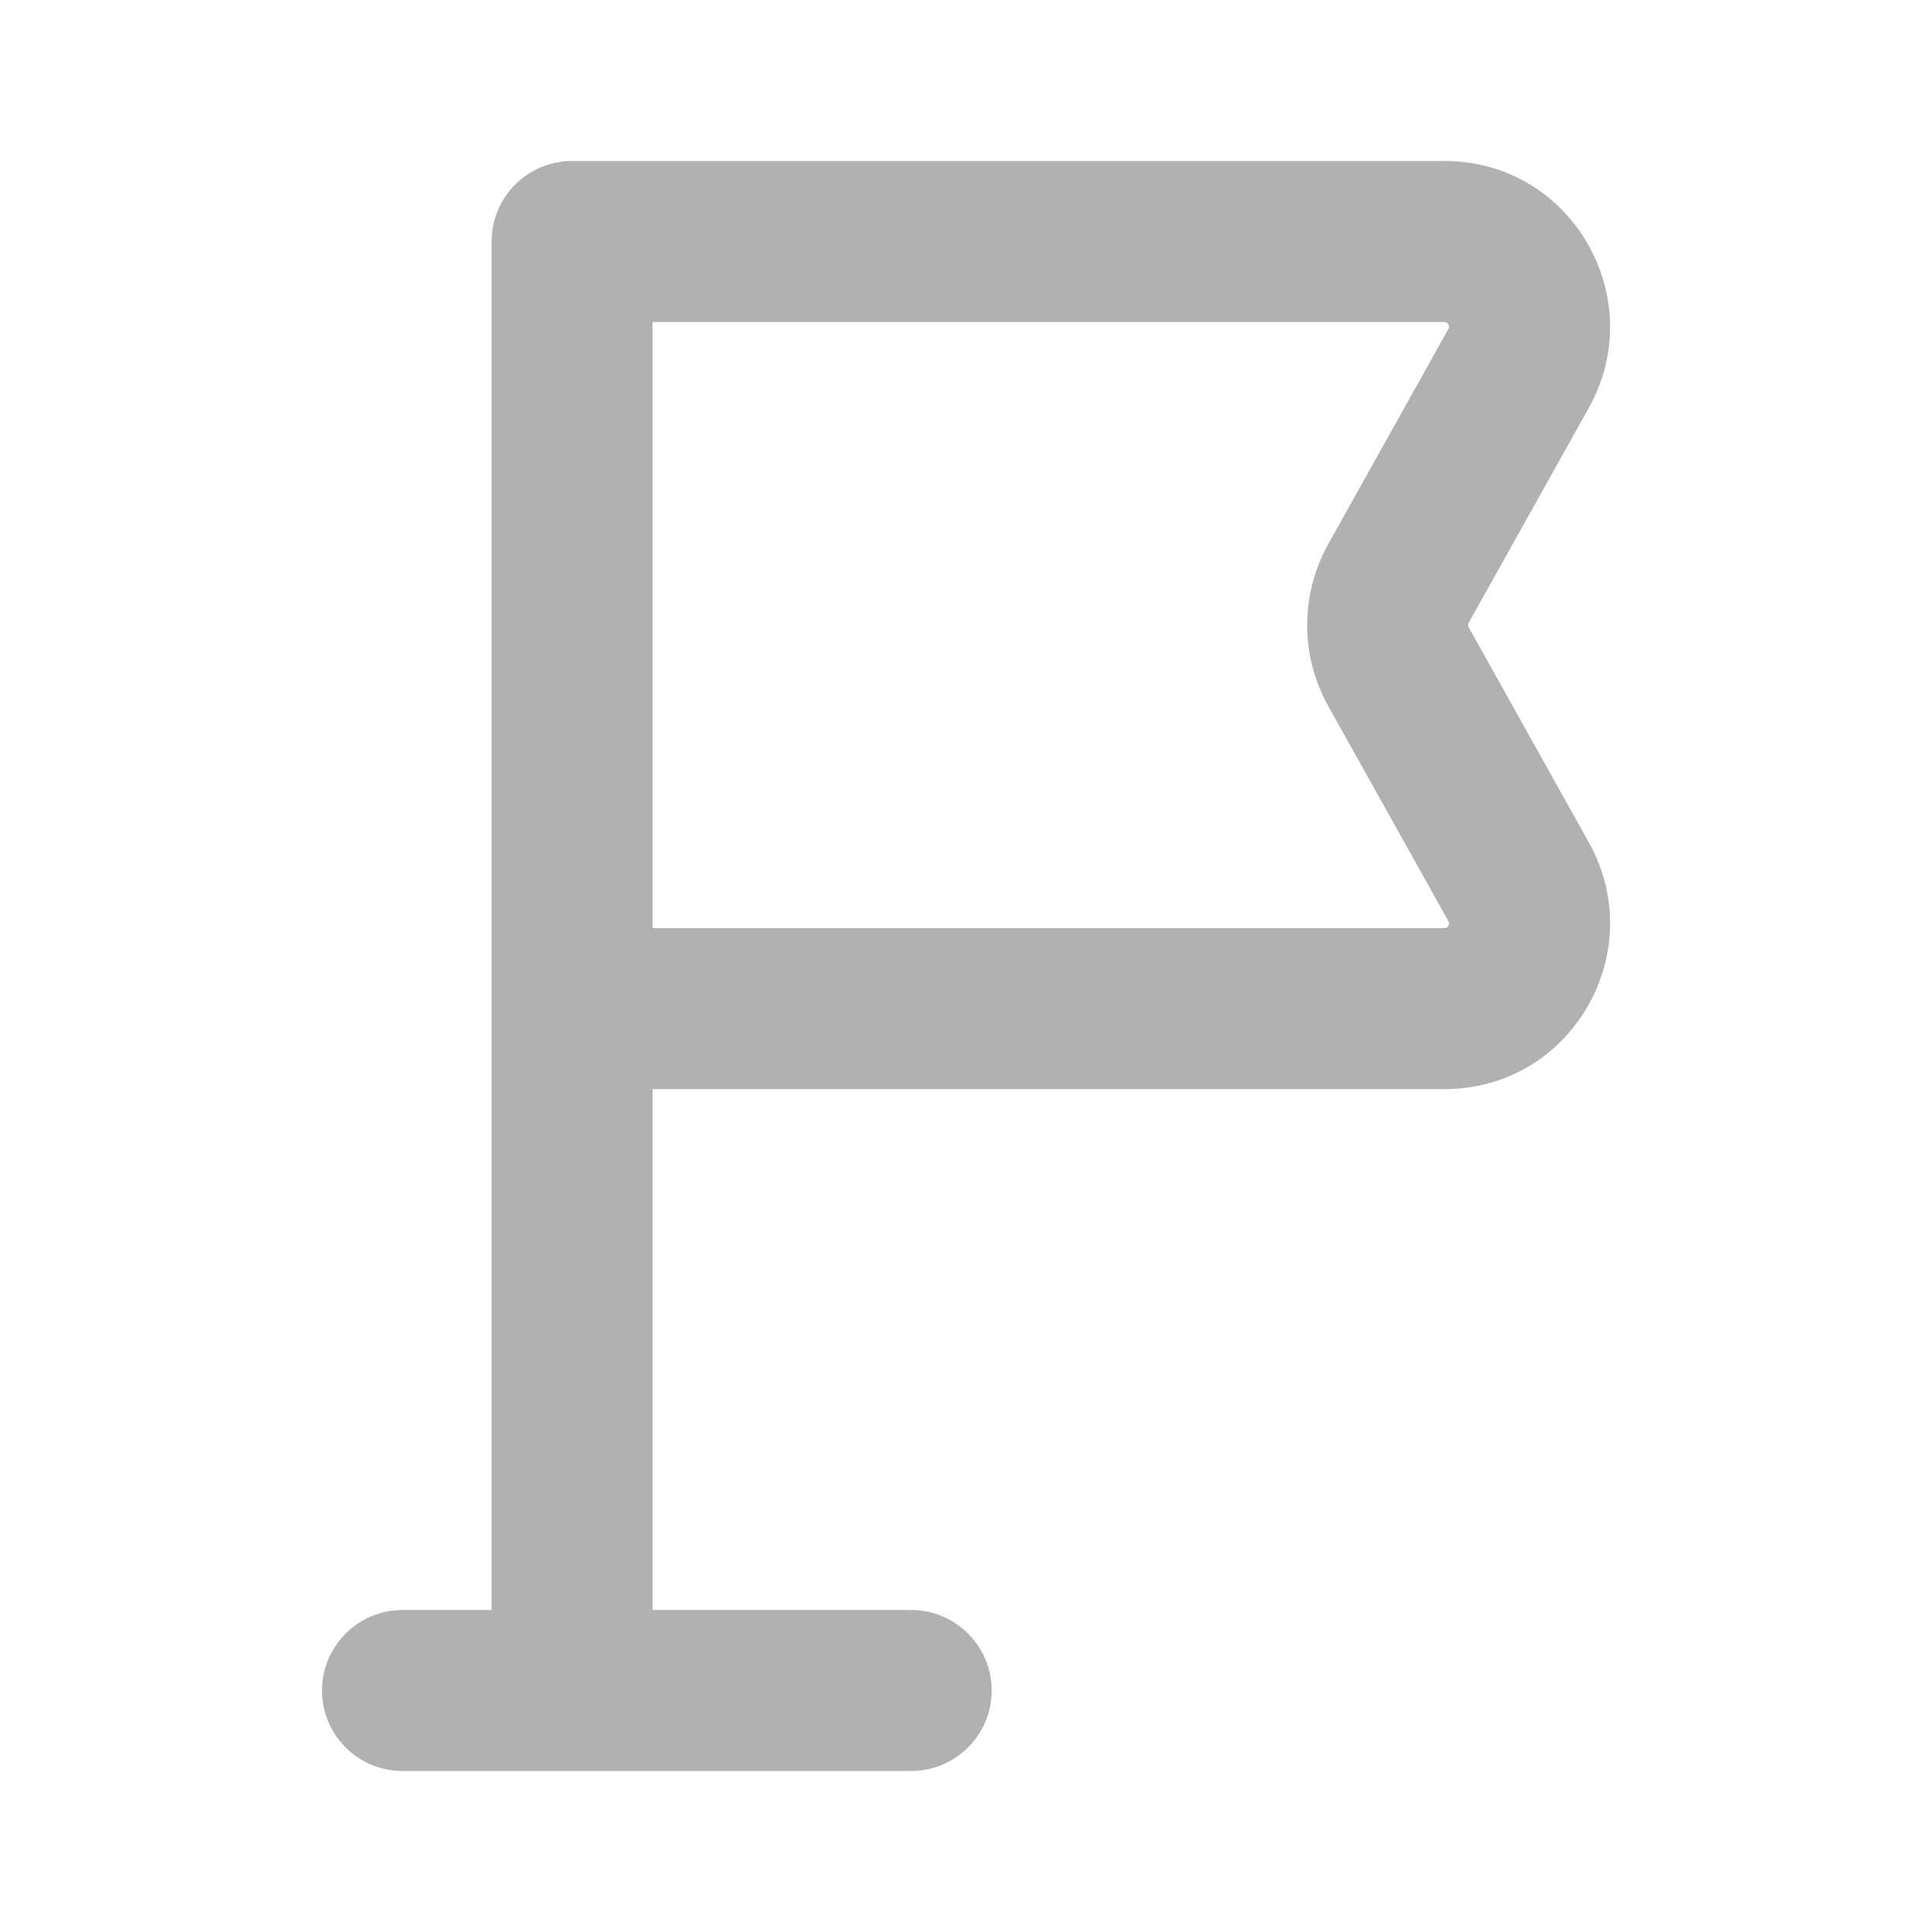<svg width="18" height="18" viewBox="0 0 18 18" fill="none" xmlns="http://www.w3.org/2000/svg">
<path fill-rule="evenodd" clip-rule="evenodd" d="M4.799 1.72C4.94 1.579 5.131 1.5 5.33 1.5L13.459 1.5C14.642 1.5 15.374 2.775 14.803 3.799L13.685 5.8C13.677 5.815 13.677 5.832 13.685 5.847L14.803 7.849C15.374 8.872 14.642 10.147 13.459 10.147H6.08L6.08 15H8.489C8.903 15 9.239 15.336 9.239 15.75C9.239 16.164 8.903 16.5 8.489 16.5H3.75C3.336 16.5 3 16.164 3 15.75C3 15.336 3.336 15 3.75 15H4.58L4.58 2.25C4.58 2.051 4.659 1.86 4.799 1.72ZM6.08 8.647H13.459C13.471 8.647 13.475 8.645 13.477 8.644C13.481 8.641 13.487 8.636 13.492 8.627C13.498 8.617 13.5 8.609 13.5 8.603C13.5 8.599 13.5 8.592 13.493 8.58L12.375 6.578C12.113 6.109 12.113 5.538 12.375 5.069L13.493 3.067C13.5 3.055 13.5 3.048 13.5 3.044C13.5 3.038 13.498 3.03 13.492 3.02C13.487 3.011 13.481 3.006 13.477 3.004C13.475 3.003 13.471 3 13.459 3L6.08 3V8.647Z" fill="#B0B1B3"/>
</svg>

